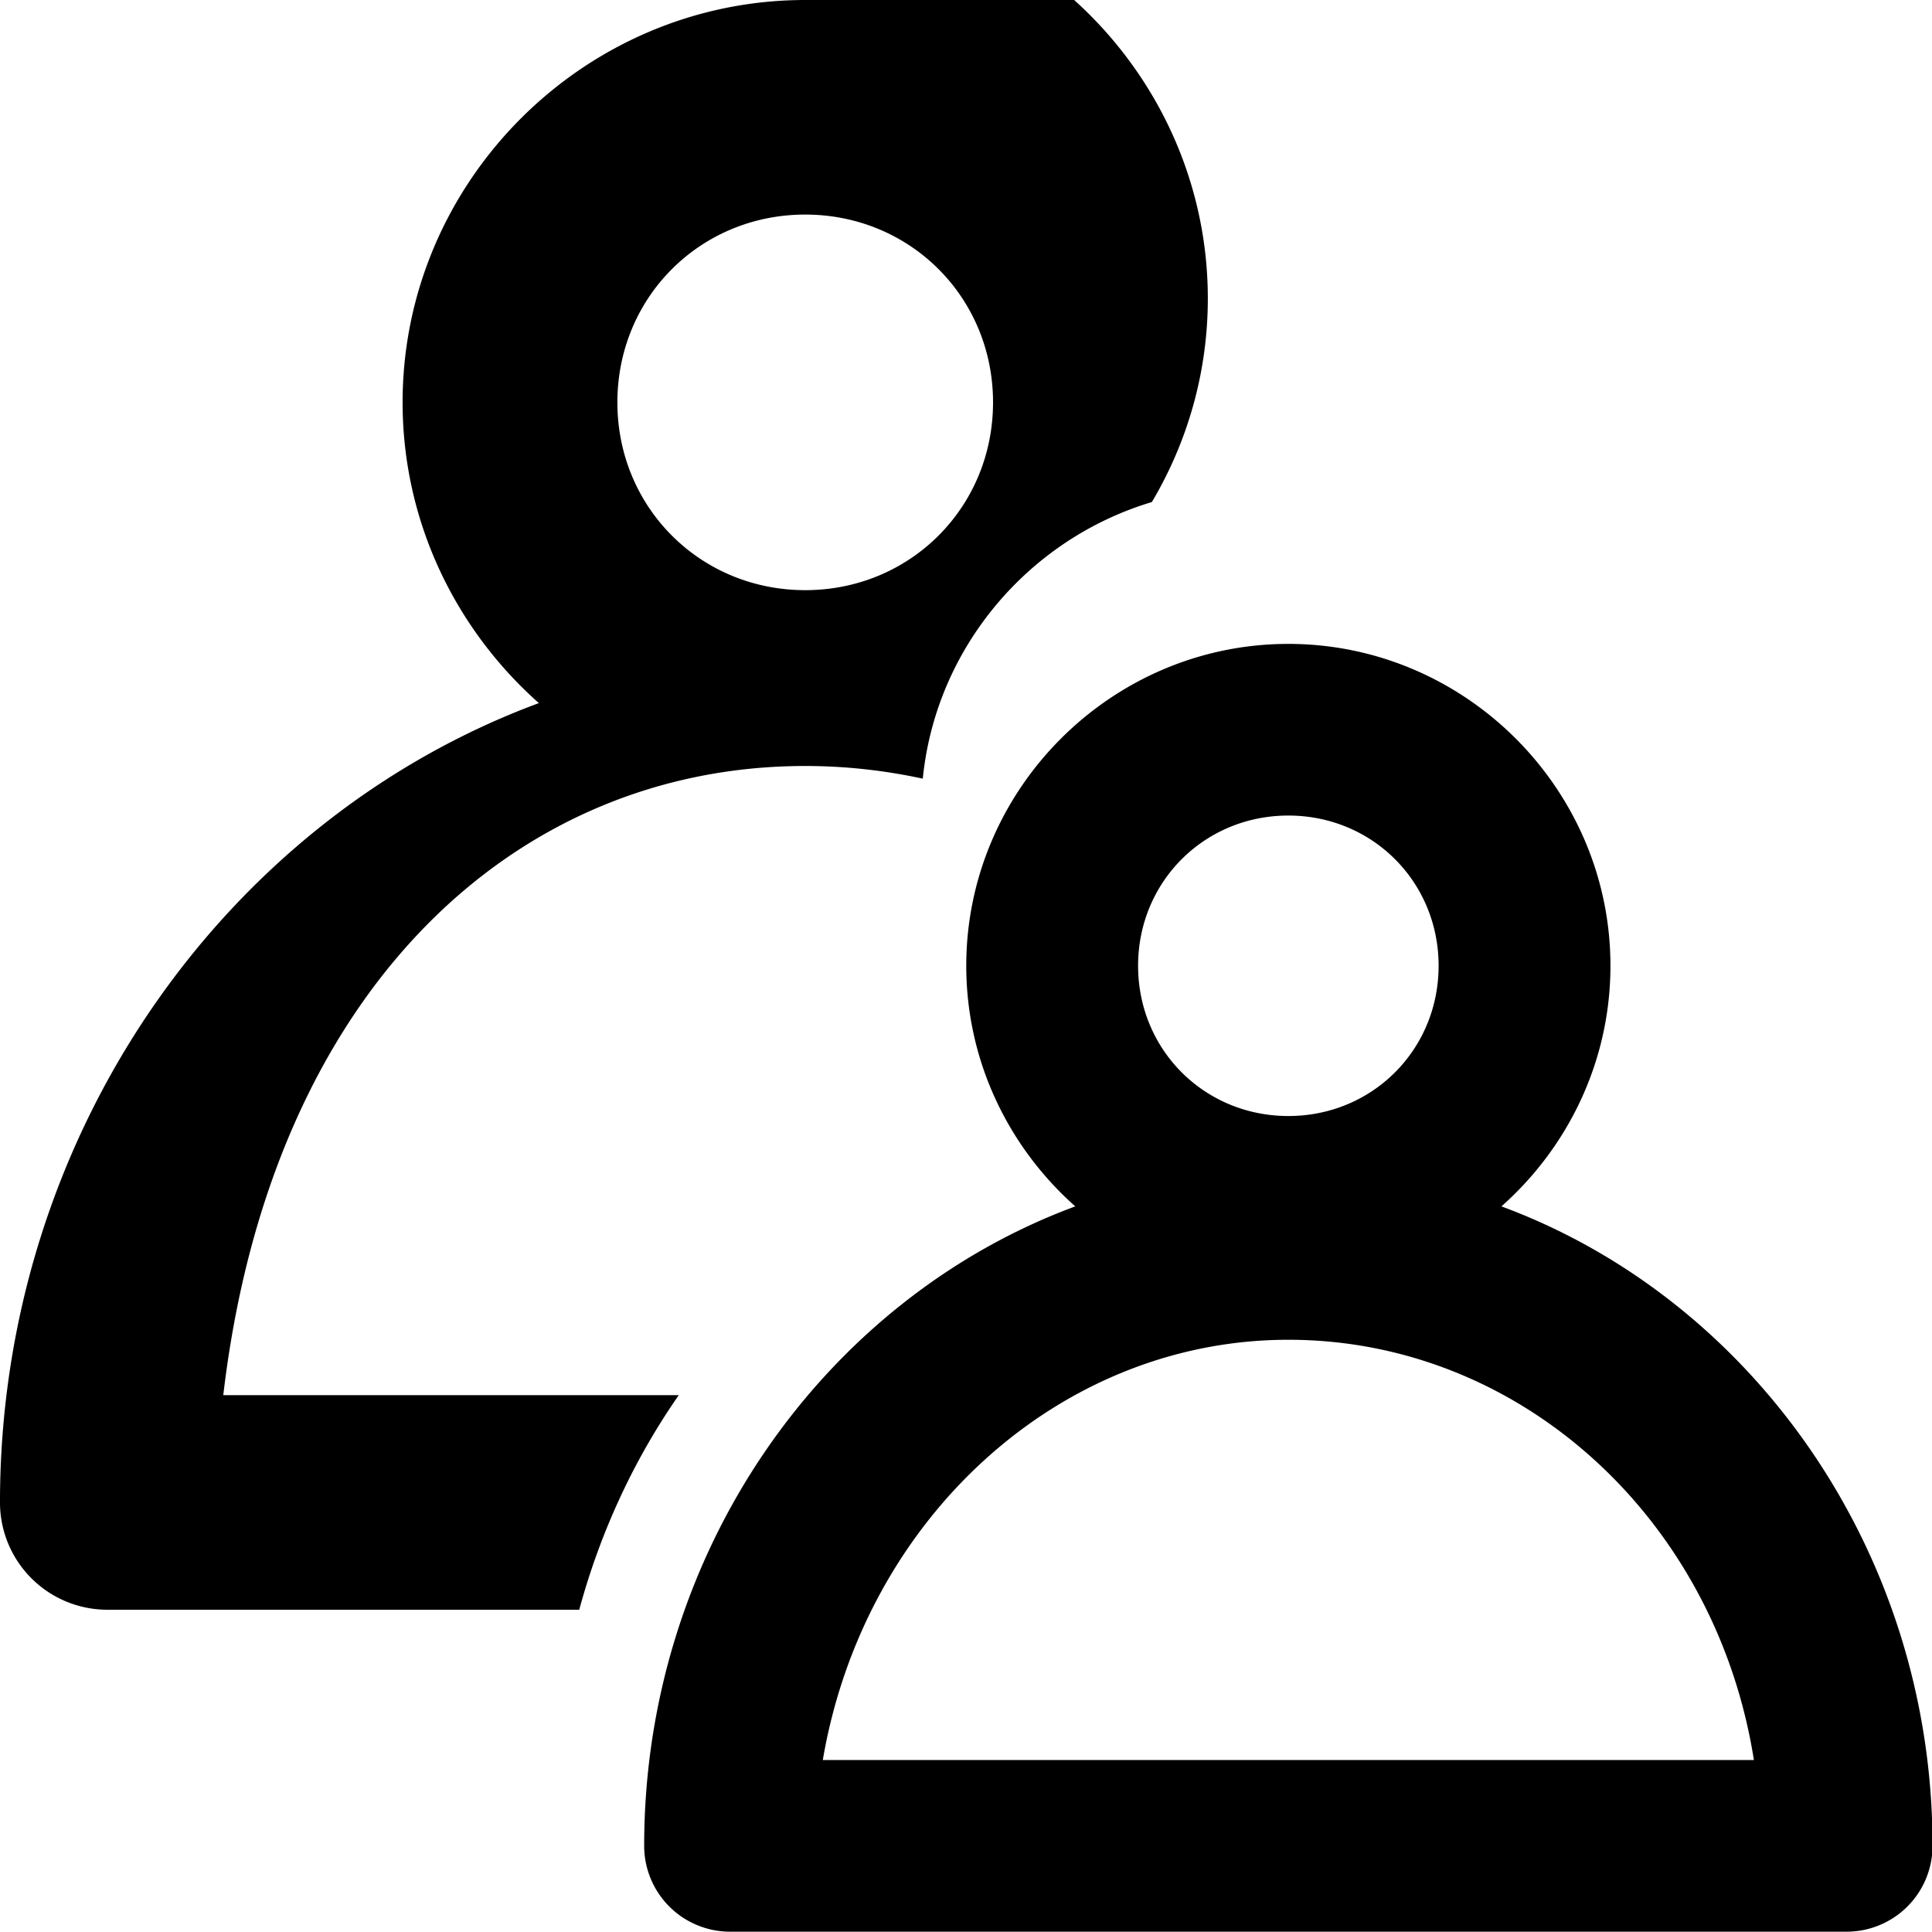 <svg
  viewBox="0 0 600 600"
  width="600"
  height="600"
  xmlns="http://www.w3.org/2000/svg"
  role="img"
  aria-labelledby="title"
>
  <title id="title">people</title>
  <g transform="matrix(0.952 0 0 0.951 13.901 12.169)" style="stroke-width:1.05">
    <path
      d="m248.073-12.794c-72.132 0-131.339 59.251-131.339 131.392 0 38.921 17.255 74.072 44.454 98.209C58.5 254.849-14.606 358.214-14.606 477.846a35.038 35.038 0 0035.035 35.035h153.929c6.889-25.462 17.92-49.15 32.459-70.069H58.236c15.495-132.334 95.149-205.466 189.837-205.466 13.123 0 25.941 1.452 38.355 4.134 4.263-42.809 34.596-78.309 74.73-90.324 11.579-19.541 18.254-42.276 18.254-66.471 0-72.141-59.207-131.392-131.339-131.392zm0 70.069c34.243 0 61.27 27.028 61.27 61.323 0 34.295-27.027 61.327-61.27 61.327-34.243 0-61.272-27.033-61.272-61.327 0-34.295 27.029-61.323 61.272-61.323z"
      fill="currentcolor"
      stroke="none"
      strokeLinecap="round"
      strokeLinejoin="round"
    />
    <path
      d="m405.68 197.476c-57.706 0-105.072 47.402-105.072 105.114 0 31.137 13.803 59.257 35.563 78.567-82.15 30.433-140.634 113.126-140.634 208.831a28.03 28.03 0 0028.027 28.028h182.116 182.115a28.03 28.03 0 0028.029-28.028c0-95.705-58.483-178.398-140.633-208.831 21.759-19.31 35.562-47.43 35.562-78.567 0-57.713-47.366-105.114-105.072-105.114zm0 56.056c27.394 0 49.016 21.623 49.016 49.059 0 27.436-21.621 49.062-49.016 49.062-27.394 0-49.017-21.626-49.017-49.062 0-27.436 21.623-49.059 49.017-49.059zm0 171.187c75.75 0 139.474 58.506 151.87 137.242H405.68 253.811c13.396-78.737 77.119-137.242 151.87-137.242z"
      fill="currentcolor"
      stroke="none"
      strokeLinecap="round"
      strokeLinejoin="round"
    />
  </g>
</svg>
